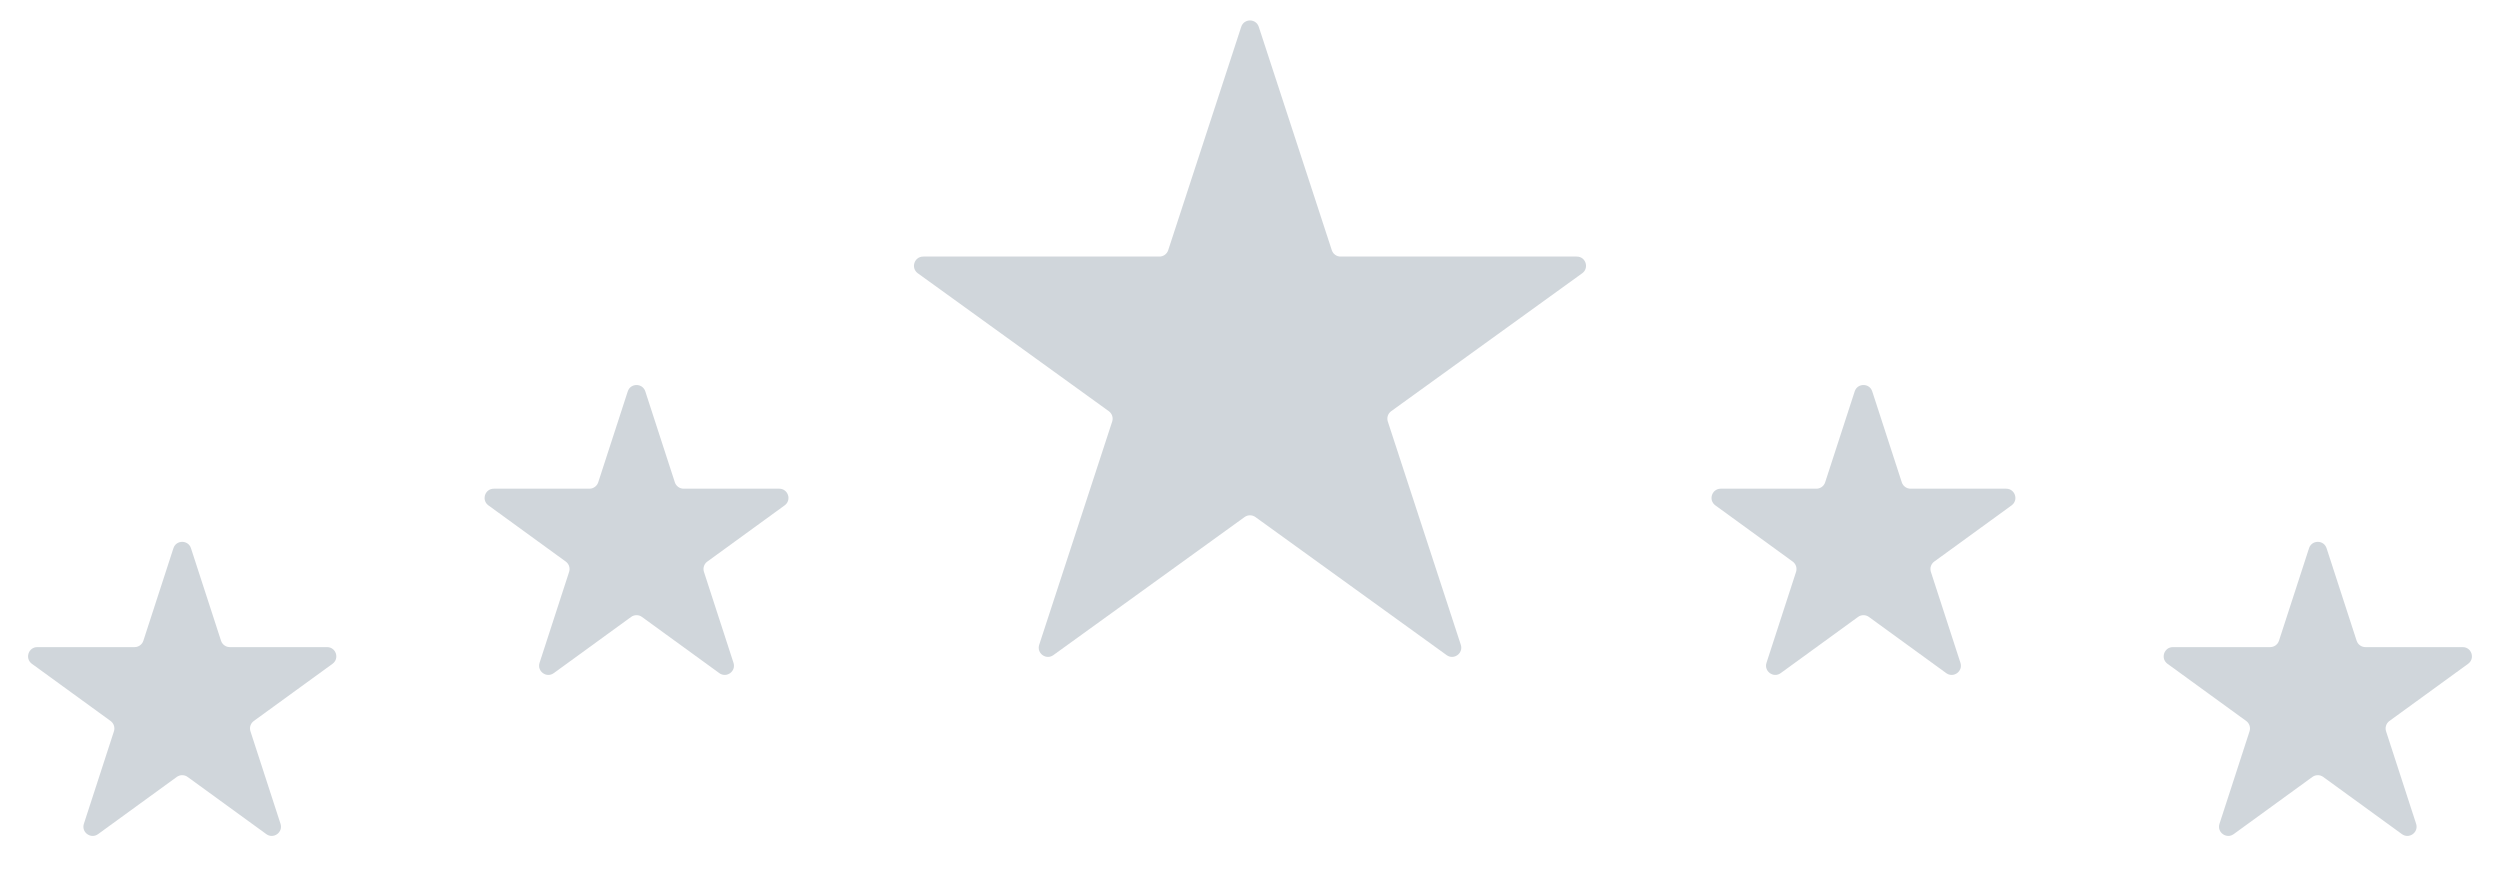 <svg width="542" height="192" viewBox="0 0 542 192" fill="none" xmlns="http://www.w3.org/2000/svg">
<path opacity="0.7" d="M37.598 118.854C38.197 117.011 40.803 117.011 41.402 118.854L47.919 138.912C48.187 139.736 48.955 140.294 49.821 140.294L70.911 140.294C72.849 140.294 73.654 142.773 72.087 143.912L55.025 156.308C54.324 156.818 54.031 157.72 54.298 158.544L60.815 178.602C61.414 180.445 59.305 181.977 57.738 180.838L40.676 168.442C39.975 167.932 39.025 167.932 38.324 168.442L21.262 180.838C19.695 181.977 17.586 180.445 18.185 178.602L24.702 158.544C24.97 157.72 24.676 156.818 23.975 156.308L6.913 143.912C5.346 142.773 6.151 140.294 8.089 140.294L29.179 140.294C30.045 140.294 30.813 139.736 31.081 138.912L37.598 118.854Z" fill="#BDC5CC"/>
<path opacity="0.7" d="M136.098 84.854C136.697 83.011 139.303 83.011 139.902 84.854L146.307 104.566C146.575 105.39 147.343 105.948 148.209 105.948H168.936C170.873 105.948 171.679 108.428 170.111 109.566L153.343 121.749C152.642 122.259 152.349 123.161 152.617 123.985L159.022 143.698C159.62 145.54 157.511 147.072 155.944 145.934L139.176 133.751C138.475 133.241 137.525 133.241 136.824 133.751L120.056 145.934C118.489 147.072 116.38 145.54 116.978 143.698L123.383 123.985C123.651 123.161 123.358 122.259 122.657 121.749L105.889 109.566C104.321 108.428 105.127 105.948 107.064 105.948H127.791C128.657 105.948 129.425 105.39 129.693 104.566L136.098 84.854Z" fill="#BDC5CC"/>
<path opacity="0.7" d="M269.099 5.815C269.7 3.977 272.3 3.977 272.901 5.815L288.735 54.246C289.004 55.068 289.771 55.624 290.636 55.624H341.849C343.79 55.624 344.593 58.11 343.02 59.246L301.609 89.147C300.904 89.656 300.608 90.563 300.879 91.39L316.701 139.786C317.303 141.627 315.2 143.163 313.63 142.029L272.171 112.094C271.472 111.589 270.528 111.589 269.829 112.094L228.37 142.029C226.8 143.163 224.697 141.627 225.299 139.786L241.121 91.39C241.392 90.563 241.096 89.656 240.391 89.147L198.98 59.246C197.407 58.11 198.21 55.624 200.151 55.624H251.364C252.229 55.624 252.996 55.068 253.265 54.246L269.099 5.815Z" fill="#BDC5CC"/>
<path opacity="0.7" d="M402.098 84.854C402.697 83.011 405.303 83.011 405.902 84.854L412.307 104.566C412.575 105.39 413.343 105.948 414.209 105.948H434.936C436.873 105.948 437.679 108.428 436.111 109.566L419.343 121.749C418.642 122.259 418.349 123.161 418.617 123.985L425.022 143.698C425.62 145.54 423.511 147.072 421.944 145.934L405.176 133.751C404.475 133.241 403.525 133.241 402.824 133.751L386.056 145.934C384.489 147.072 382.38 145.54 382.978 143.698L389.383 123.985C389.651 123.161 389.358 122.259 388.657 121.749L371.889 109.566C370.321 108.428 371.127 105.948 373.064 105.948H393.791C394.657 105.948 395.425 105.39 395.693 104.566L402.098 84.854Z" fill="#BDC5CC"/>
<path opacity="0.7" d="M500.598 118.854C501.197 117.011 503.803 117.011 504.402 118.854L510.919 138.912C511.187 139.736 511.955 140.294 512.821 140.294L533.911 140.294C535.849 140.294 536.654 142.773 535.087 143.912L518.025 156.308C517.324 156.818 517.03 157.72 517.298 158.544L523.815 178.602C524.414 180.445 522.305 181.977 520.738 180.838L503.676 168.442C502.975 167.932 502.025 167.932 501.324 168.442L484.262 180.838C482.695 181.977 480.586 180.445 481.185 178.602L487.702 158.544C487.97 157.72 487.676 156.818 486.975 156.308L469.913 143.912C468.346 142.773 469.151 140.294 471.089 140.294L492.179 140.294C493.045 140.294 493.813 139.736 494.081 138.912L500.598 118.854Z" fill="#BDC5CC"/>
</svg>

